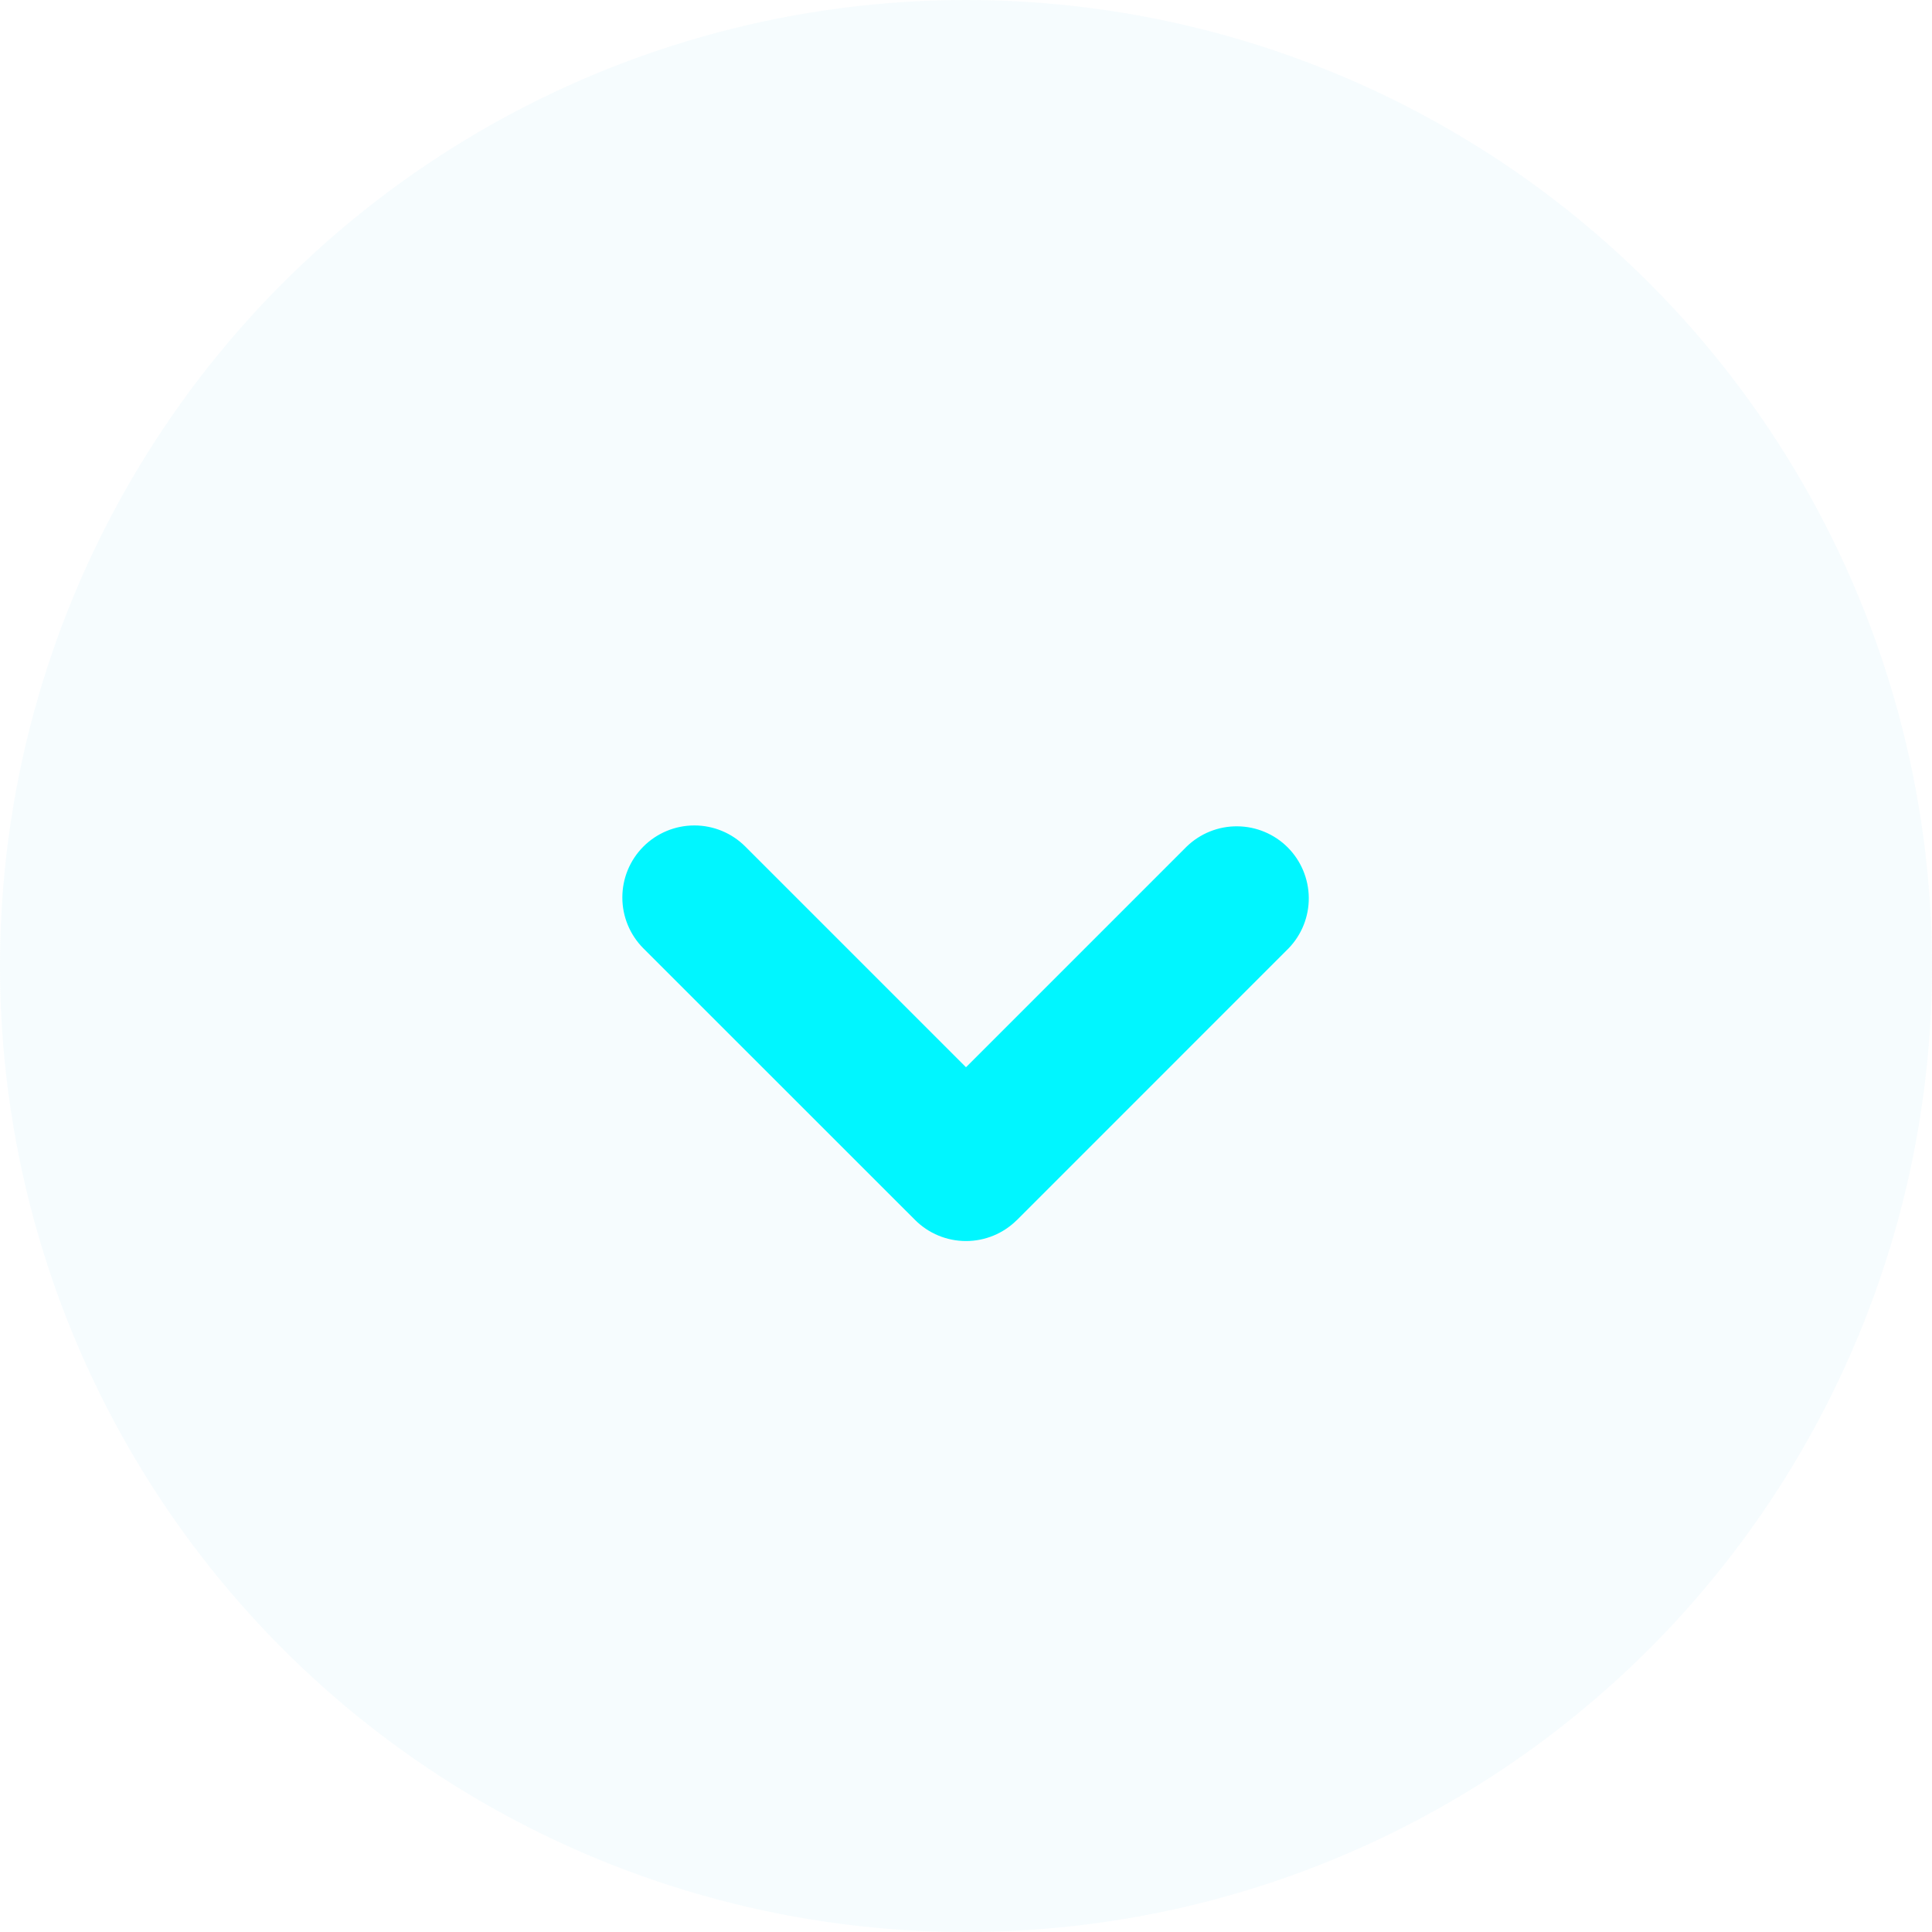 <svg width="64" height="64" viewBox="0 0 64 64" fill="none" xmlns="http://www.w3.org/2000/svg">
<circle cx="32" cy="32" r="32" transform="matrix(1 0 0 -1 0 64)" fill="#A7E4F1" fill-opacity="0.1"/>
<path fill-rule="evenodd" clip-rule="evenodd" d="M33.686 40.414C33.239 40.861 32.632 41.111 32 41.111C31.368 41.111 30.761 40.861 30.314 40.414L21.314 31.417C20.867 30.969 20.615 30.362 20.616 29.729C20.616 29.096 20.867 28.49 21.315 28.042C21.762 27.595 22.369 27.344 23.002 27.344C23.635 27.344 24.242 27.595 24.689 28.043L32 35.354L39.311 28.043C39.761 27.608 40.363 27.367 40.989 27.373C41.614 27.378 42.213 27.628 42.656 28.07C43.098 28.513 43.349 29.111 43.355 29.737C43.361 30.362 43.121 30.965 42.686 31.415L33.688 40.415L33.686 40.414Z" fill="#00F6FF"/>
</svg>
